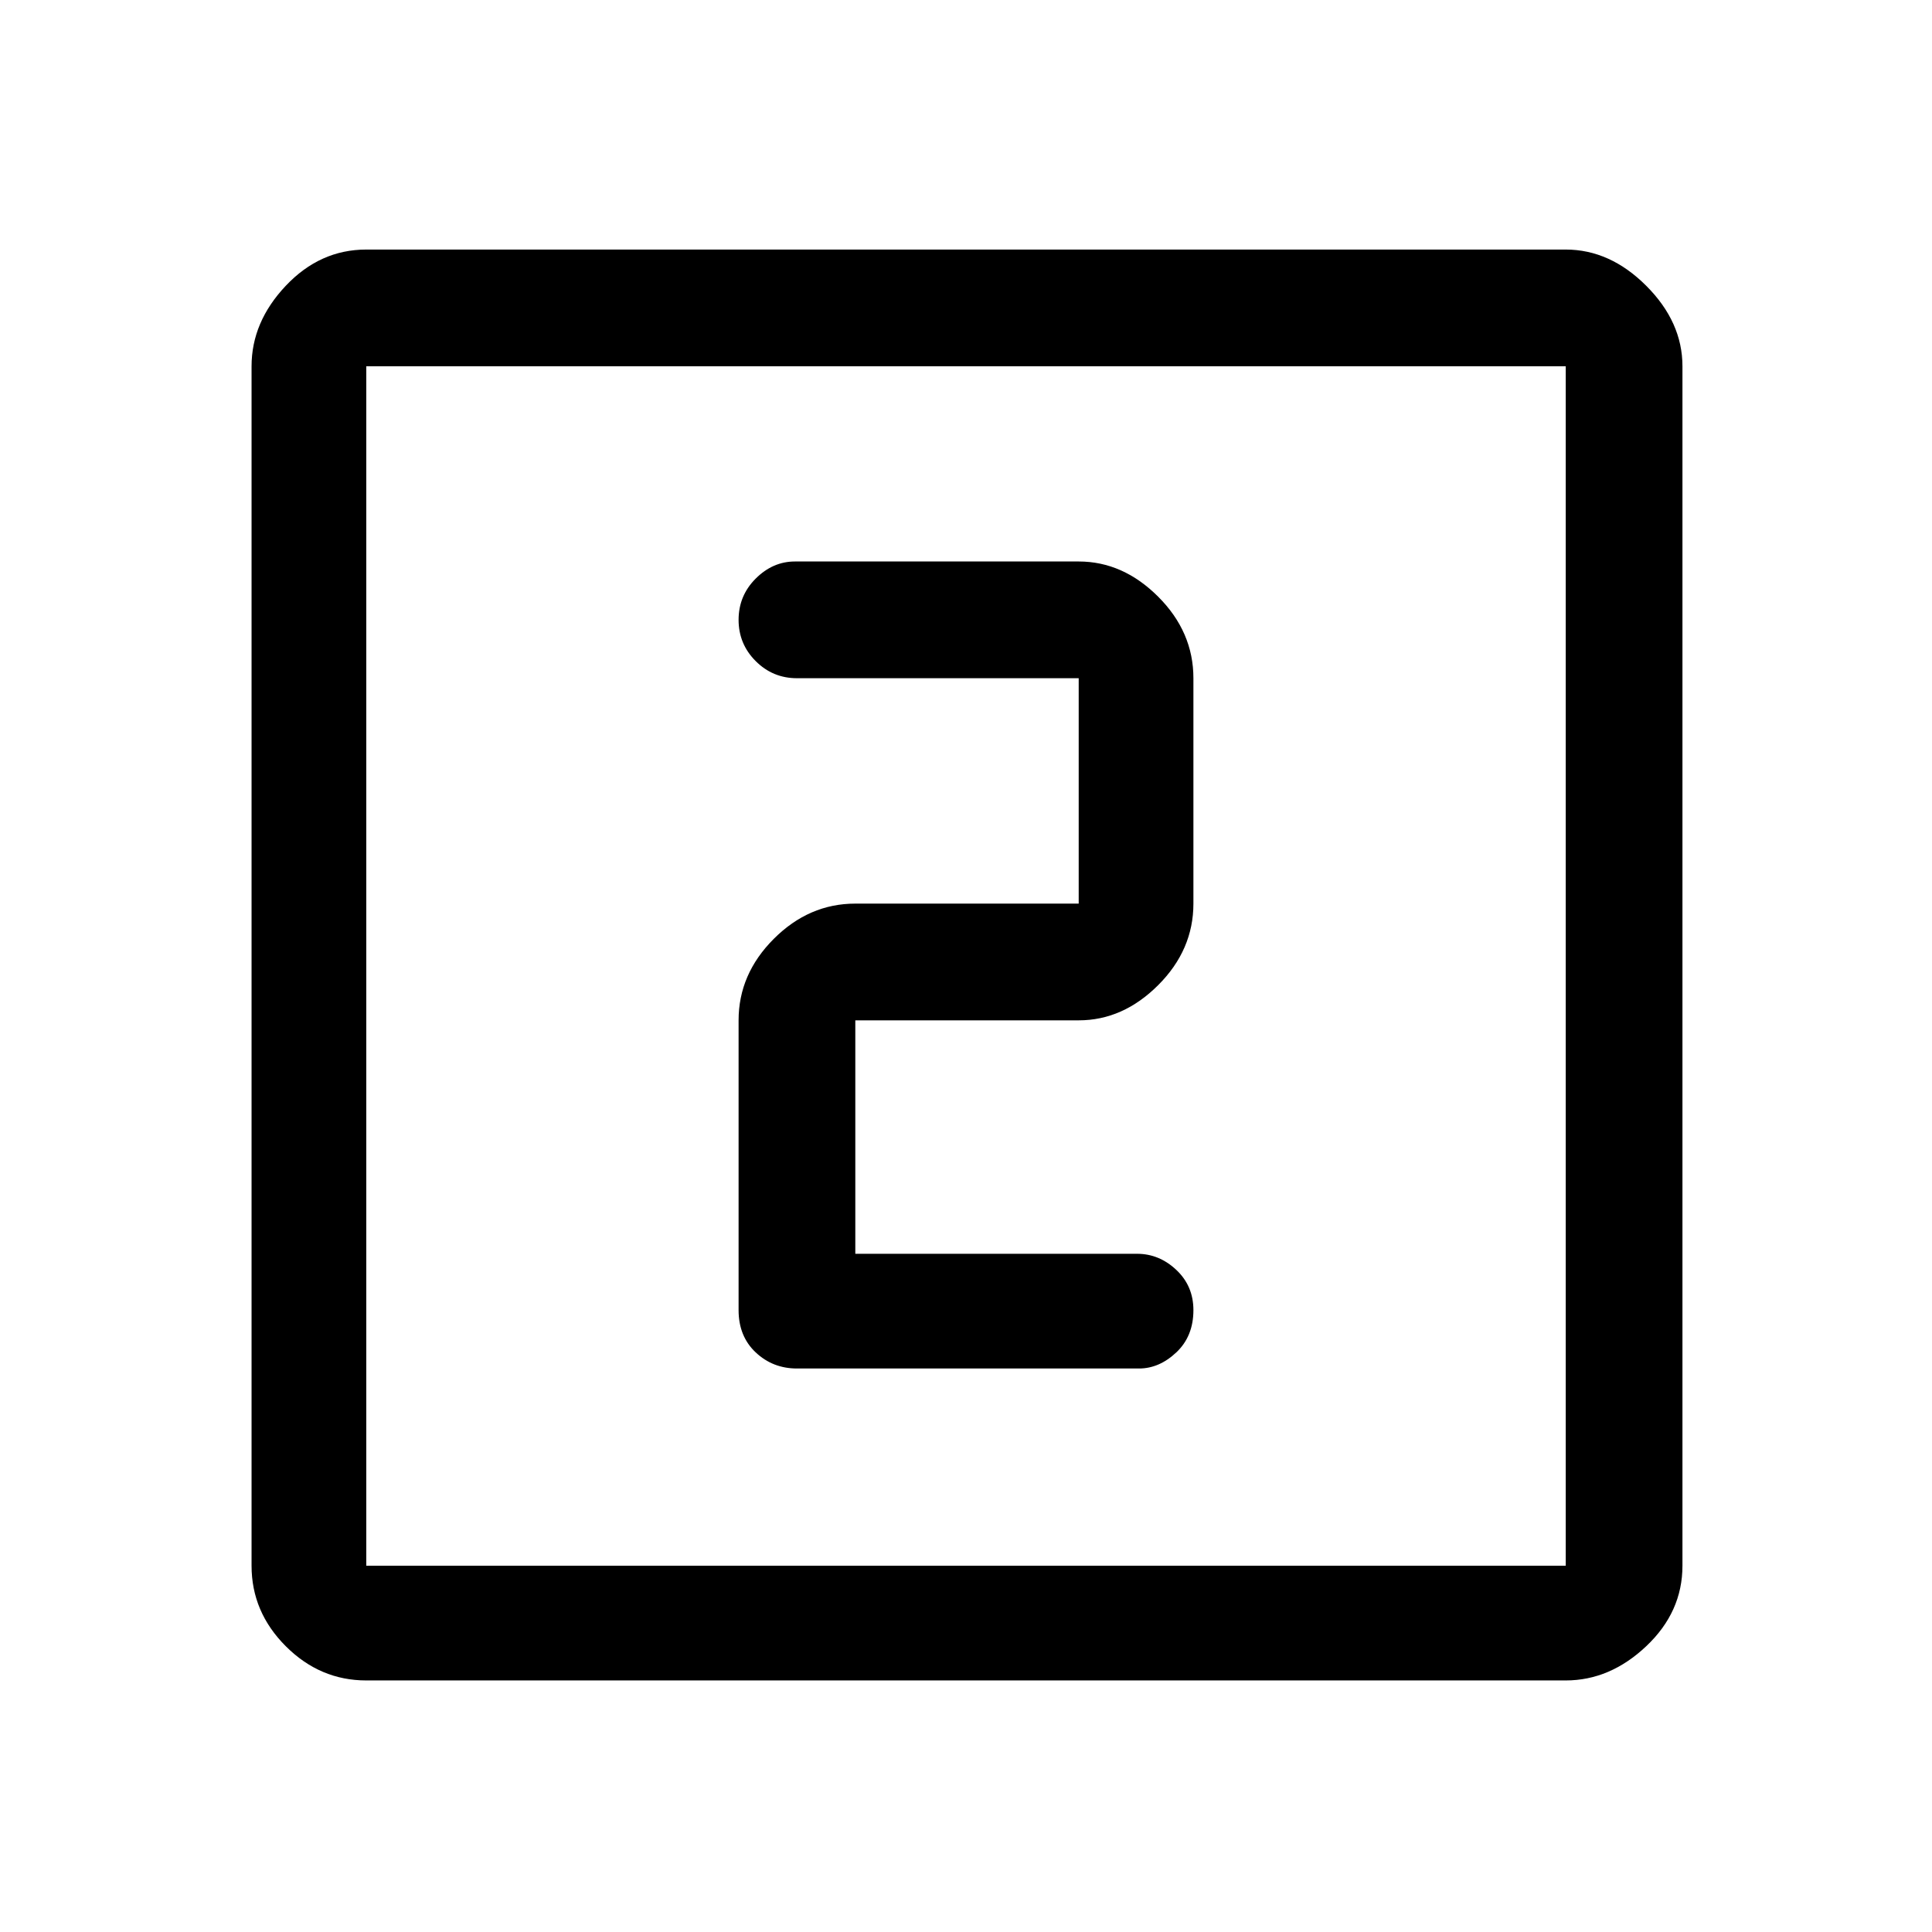 <svg xmlns="http://www.w3.org/2000/svg" height="48" width="48"><path d="M19.8 34H28.3Q28.8 34 29.225 33.6Q29.65 33.2 29.65 32.55Q29.65 31.95 29.225 31.55Q28.8 31.15 28.25 31.15H21.25V25.35Q21.25 25.35 21.25 25.35Q21.25 25.35 21.25 25.35H26.8Q27.9 25.35 28.775 24.475Q29.65 23.6 29.65 22.45V16.85Q29.65 15.7 28.775 14.825Q27.9 13.95 26.8 13.95H19.75Q19.2 13.95 18.775 14.375Q18.35 14.8 18.35 15.4Q18.35 16 18.775 16.425Q19.2 16.85 19.8 16.85H26.8Q26.8 16.85 26.8 16.85Q26.8 16.85 26.8 16.85V22.45Q26.8 22.45 26.8 22.45Q26.8 22.45 26.8 22.45H21.25Q20.1 22.45 19.225 23.325Q18.35 24.2 18.35 25.35V32.55Q18.35 33.2 18.775 33.6Q19.2 34 19.8 34ZM9.1 41.75Q7.95 41.75 7.1 40.9Q6.25 40.05 6.25 38.9V9.1Q6.25 8 7.1 7.1Q7.95 6.2 9.1 6.2H38.9Q40 6.2 40.9 7.1Q41.8 8 41.8 9.1V38.9Q41.8 40.05 40.9 40.9Q40 41.75 38.9 41.75ZM9.1 38.9H38.9Q38.9 38.9 38.9 38.9Q38.9 38.9 38.9 38.9V9.1Q38.9 9.1 38.9 9.1Q38.9 9.1 38.9 9.1H9.1Q9.1 9.1 9.1 9.1Q9.1 9.1 9.1 9.1V38.9Q9.1 38.9 9.1 38.9Q9.1 38.9 9.1 38.9ZM9.1 9.1Q9.1 9.1 9.1 9.1Q9.1 9.1 9.1 9.1V38.9Q9.1 38.9 9.1 38.9Q9.1 38.9 9.1 38.9Q9.1 38.9 9.1 38.9Q9.1 38.9 9.1 38.9V9.1Q9.1 9.1 9.1 9.1Q9.1 9.1 9.1 9.1Z"/></svg>